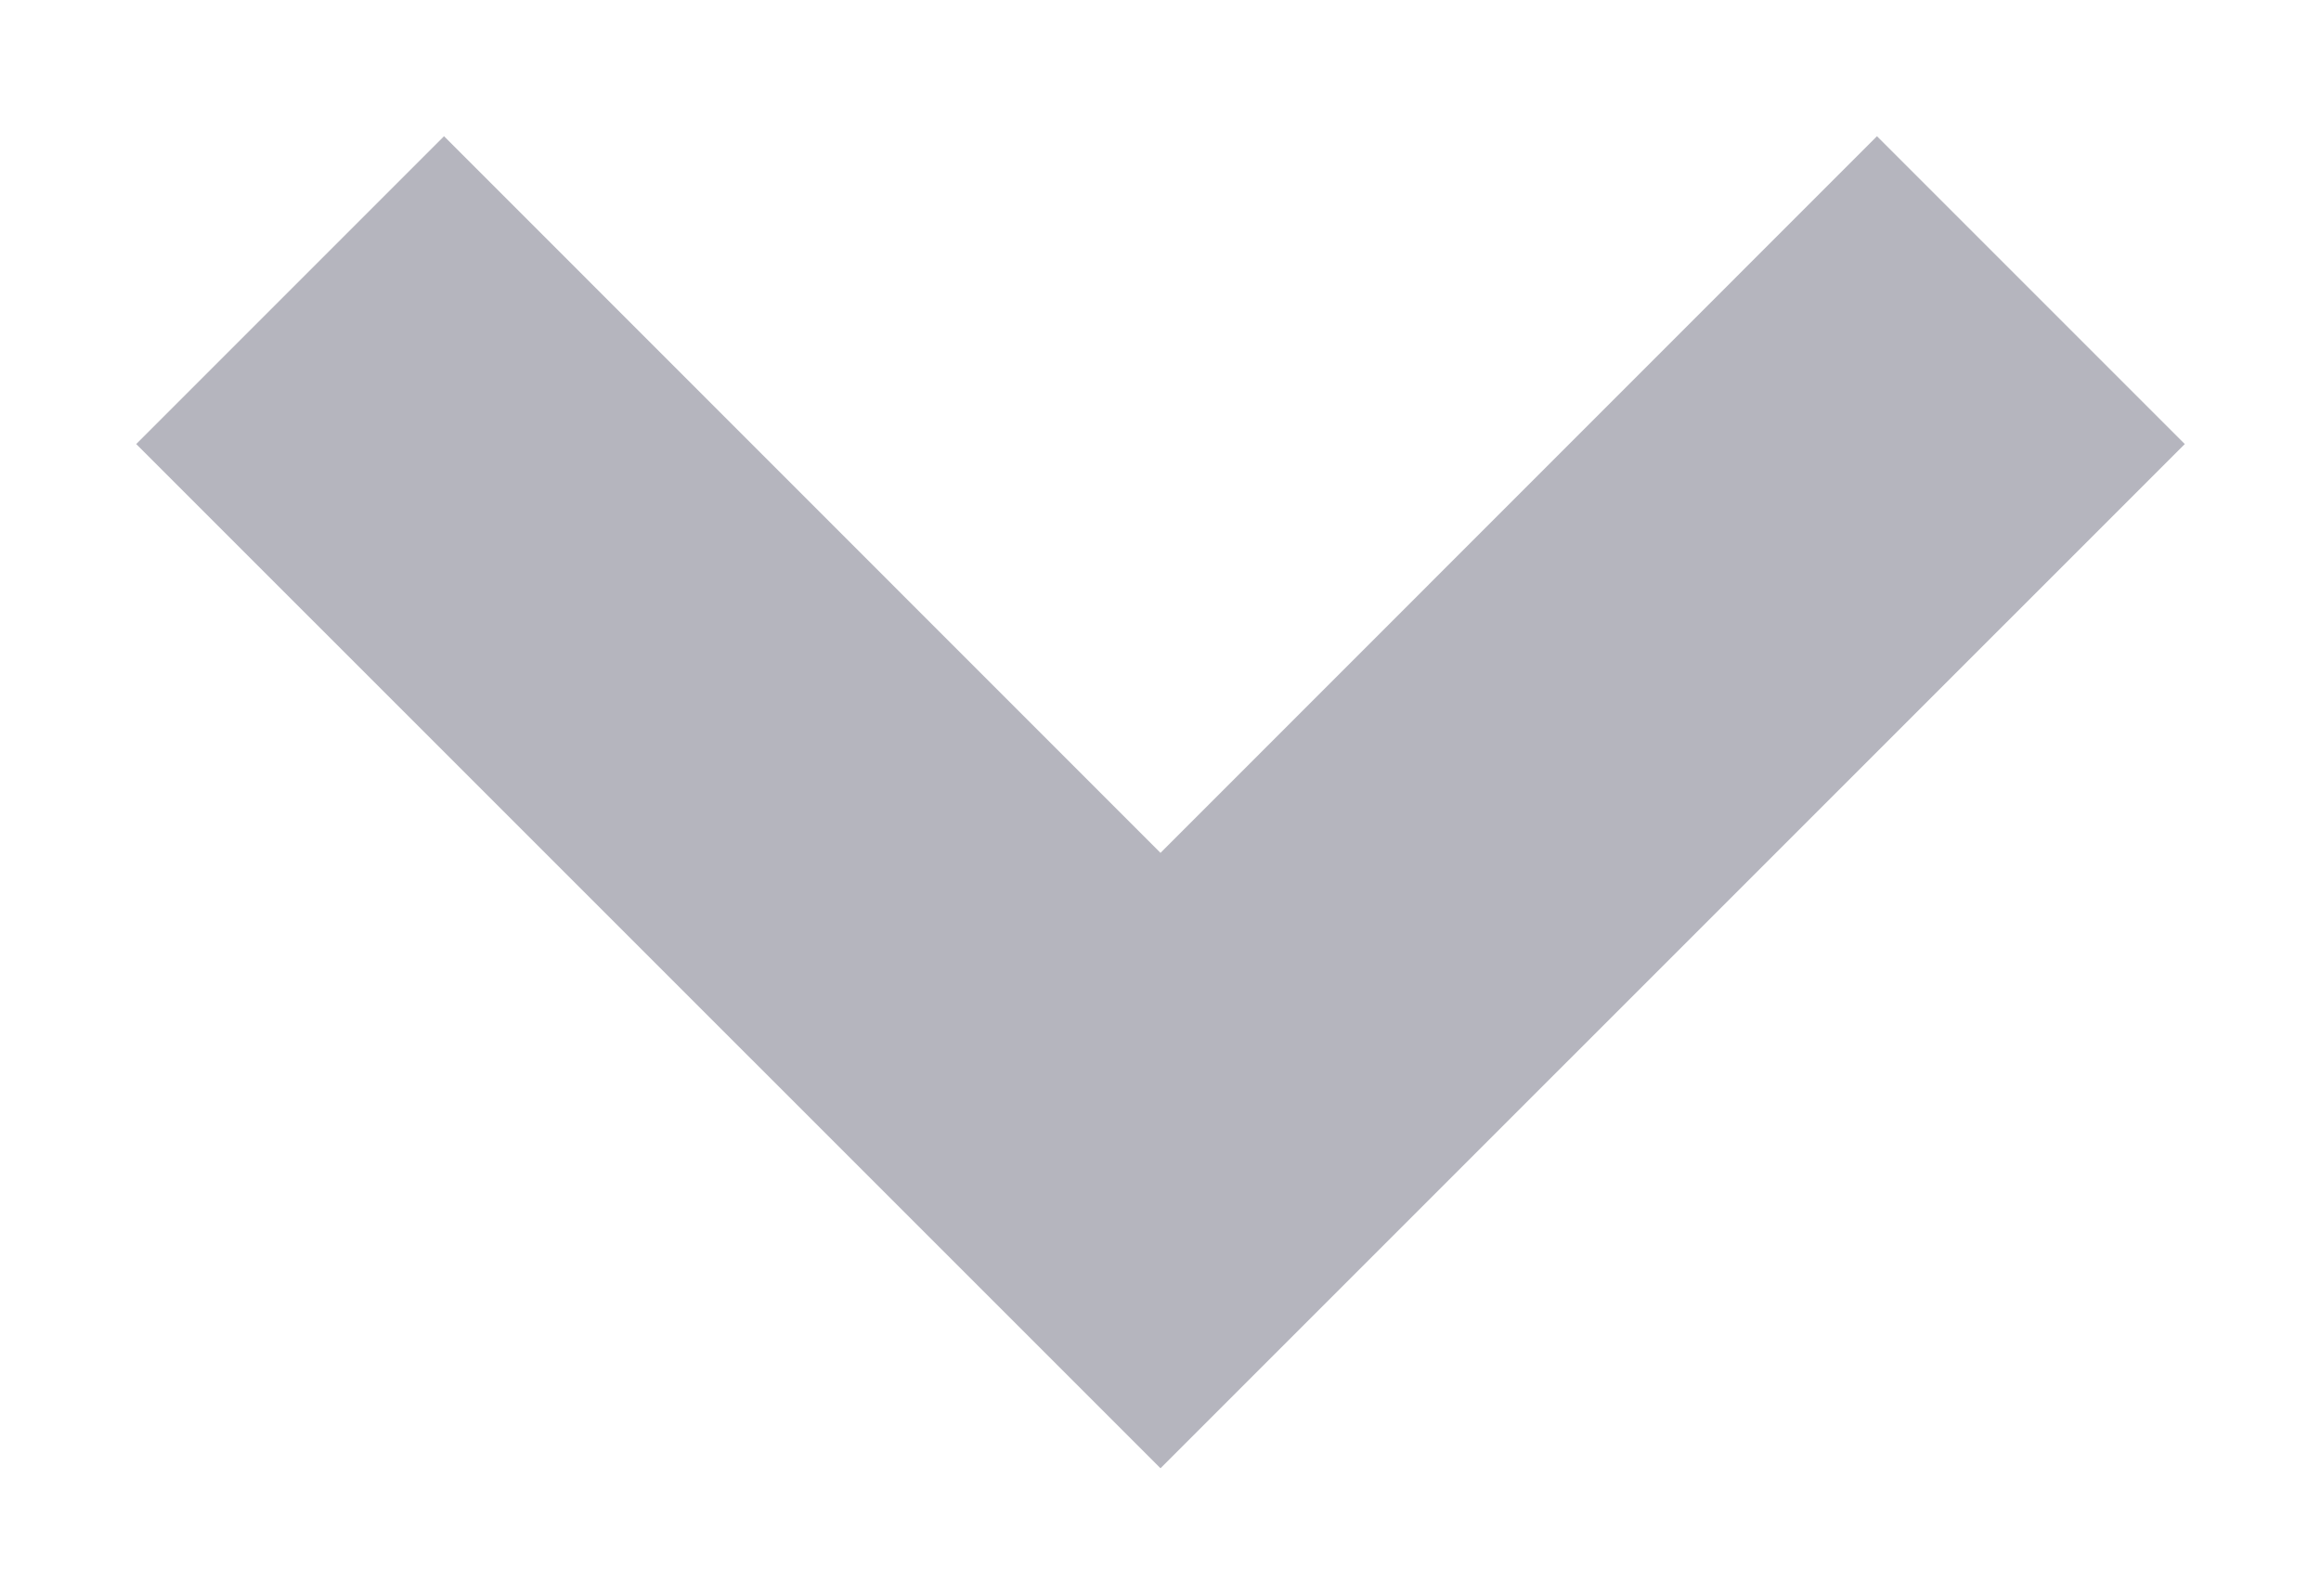 <svg width="16" height="11" viewBox="0 0 16 11" fill="none" xmlns="http://www.w3.org/2000/svg">
<path d="M12.939 0.939L8 5.879L3.061 0.939L0.939 3.061L8 10.121L15.061 3.061L12.939 0.939Z" fill="#B5B5BE"/>
</svg>
